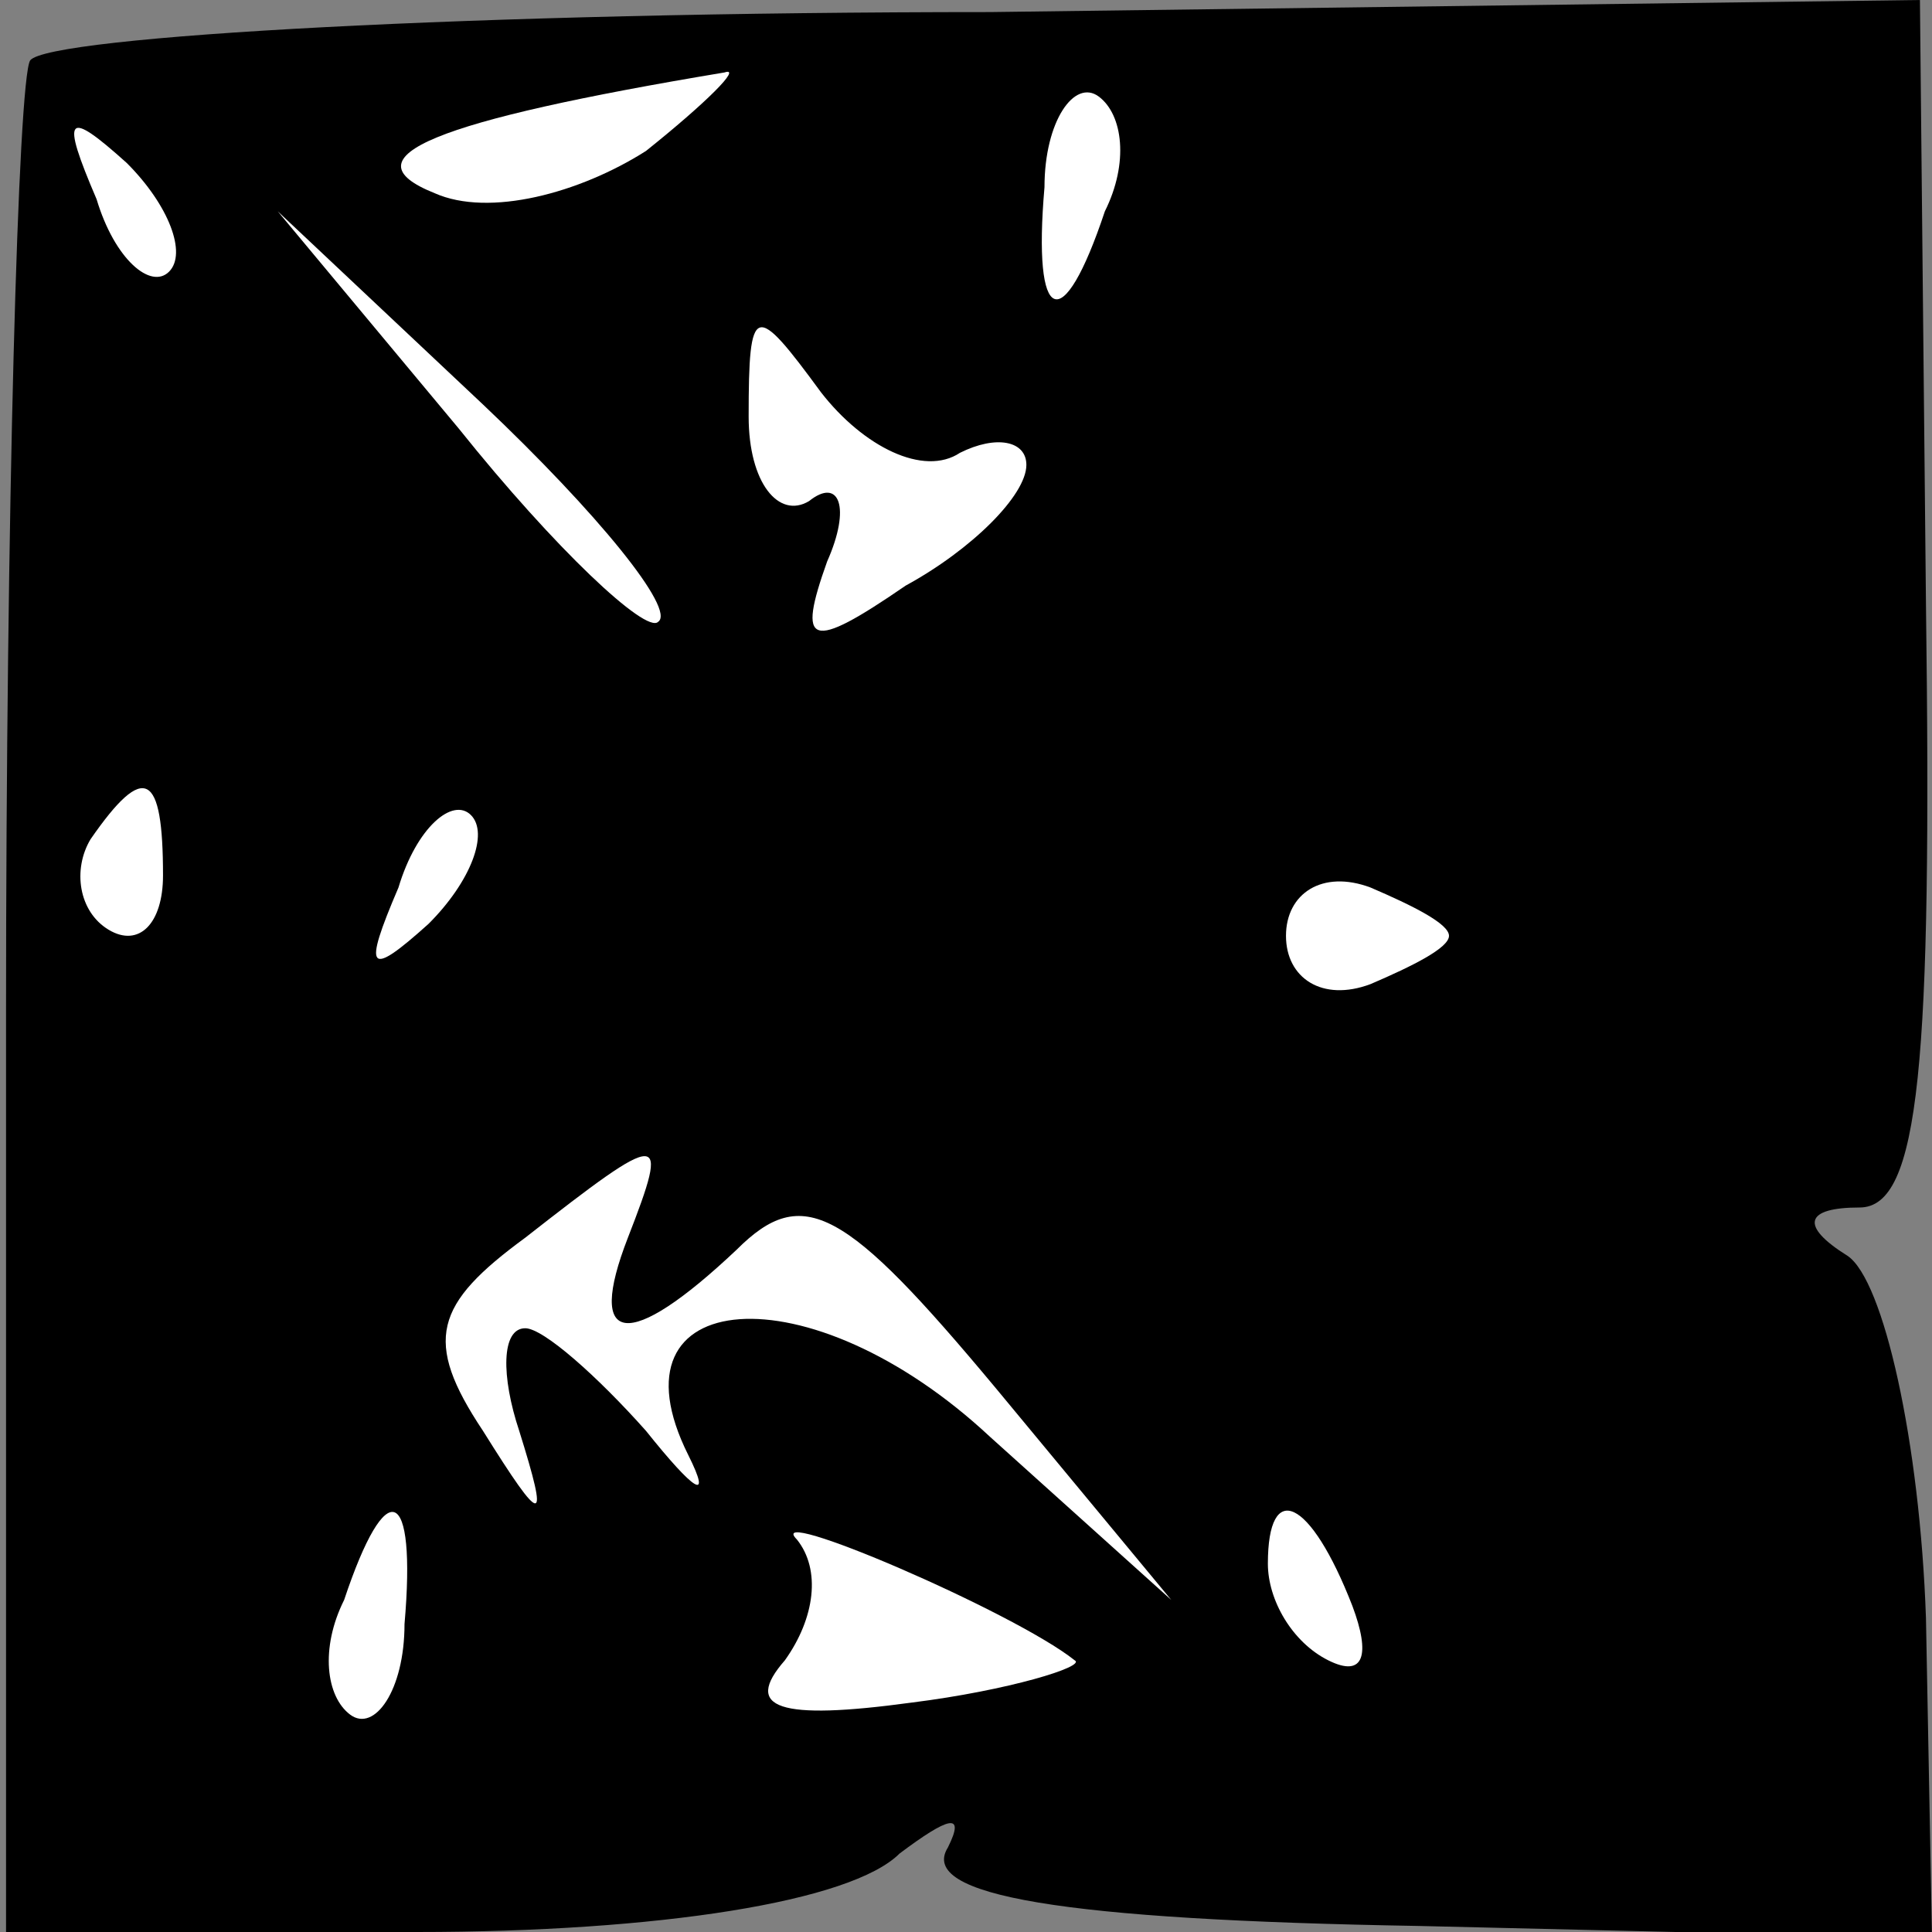 <?xml version="1.0" standalone="no"?>
<!DOCTYPE svg PUBLIC "-//W3C//DTD SVG 20010904//EN"
 "http://www.w3.org/TR/2001/REC-SVG-20010904/DTD/svg10.dtd">
<svg version="1.0" xmlns="http://www.w3.org/2000/svg"
 width="32pt" height="32pt" viewBox="0 0 32 32"
 preserveAspectRatio="xMidYMid meet">
<rect x="0" y="0" width="32" height="32" fill="#808080" stroke="none"/>
<g transform="translate(0,32) scale(0.1,-0.1)"
fill="#000000" stroke="none">
<path fill="#000000" stroke="none" d="M5 310 c-2 -3 -4 -75 -4 -158 l0 -152
68 0 c40 0 72 5 80 13 8 6 11 7 8 1 -5 -8 19 -12 78 -13 l85 -2 -1 53 c-1 29
-7 56 -13 60 -8 5 -7 8 2 8 10 0 12 24 11 100 l-1 100 -154 -2 c-85 0 -156 -4
-159 -8z"/>
<path fill="#ffffff" stroke="none" d="M107 295 c-11 -7 -26 -11 -35 -7 -15 6
0 12 48 20 3 1 -3 -5 -13 -13z"/>
<path fill="#ffffff" stroke="none" d="M183 285 c-7 -21 -12 -19 -10 4 0 11 5
18 9 15 4 -3 5 -11 1 -19z"/>
<path fill="#ffffff" stroke="none" d="M28 275 c-3 -3 -9 2 -12 12 -6 14 -5
15 5 6 7 -7 10 -15 7 -18z"/>
<path fill="#ffffff" stroke="none" d="M109 217 c-2 -2 -17 12 -33 32 l-30 36
34 -32 c19 -18 32 -34 29 -36z"/>
<path fill="#ffffff" stroke="none" d="M159 245 c6 3 11 2 11 -2 0 -5 -9 -14
-20 -20 -16 -11 -18 -10 -13 4 4 9 2 14 -3 10 -5 -3 -10 3 -10 14 0 19 1 19
12 4 7 -9 17 -14 23 -10z"/>
<path fill="#ffffff" stroke="none" d="M27 175 c0 -8 -4 -12 -9 -9 -5 3 -6 10
-3 15 9 13 12 11 12 -6z"/>
<path fill="#ffffff" stroke="none" d="M71 167 c-10 -9 -11 -8 -5 6 3 10 9 15
12 12 3 -3 0 -11 -7 -18z"/>
<path fill="#ffffff" stroke="none" d="M240 165 c0 -2 -6 -5 -13 -8 -8 -3 -14
1 -14 8 0 7 6 11 14 8 7 -3 13 -6 13 -8z"/>
<path fill="#ffffff" stroke="none" d="M104 115 c-7 -18 0 -19 18 -2 11 11 18
7 43 -23 l29 -35 -30 27 c-30 28 -64 25 -50 -3 4 -8 1 -6 -7 4 -8 9 -17 17
-20 17 -4 0 -4 -8 -1 -17 5 -16 4 -16 -6 0 -10 15 -8 21 7 32 23 18 24 18 17
0z"/>
<path fill="#ffffff" stroke="none" d="M67 51 c0 -11 -5 -18 -9 -15 -4 3 -5
11 -1 19 7 21 12 19 10 -4z"/>
<path fill="#ffffff" stroke="none" d="M178 45 c2 -1 -11 -5 -27 -7 -22 -3
-28 -1 -21 7 5 7 6 15 2 20 -6 6 36 -12 46 -20z"/>
<path fill="#ffffff" stroke="none" d="M224 54 c3 -8 2 -12 -4 -9 -6 3 -10 10
-10 16 0 14 7 11 14 -7z"/>
</g>
</svg>
